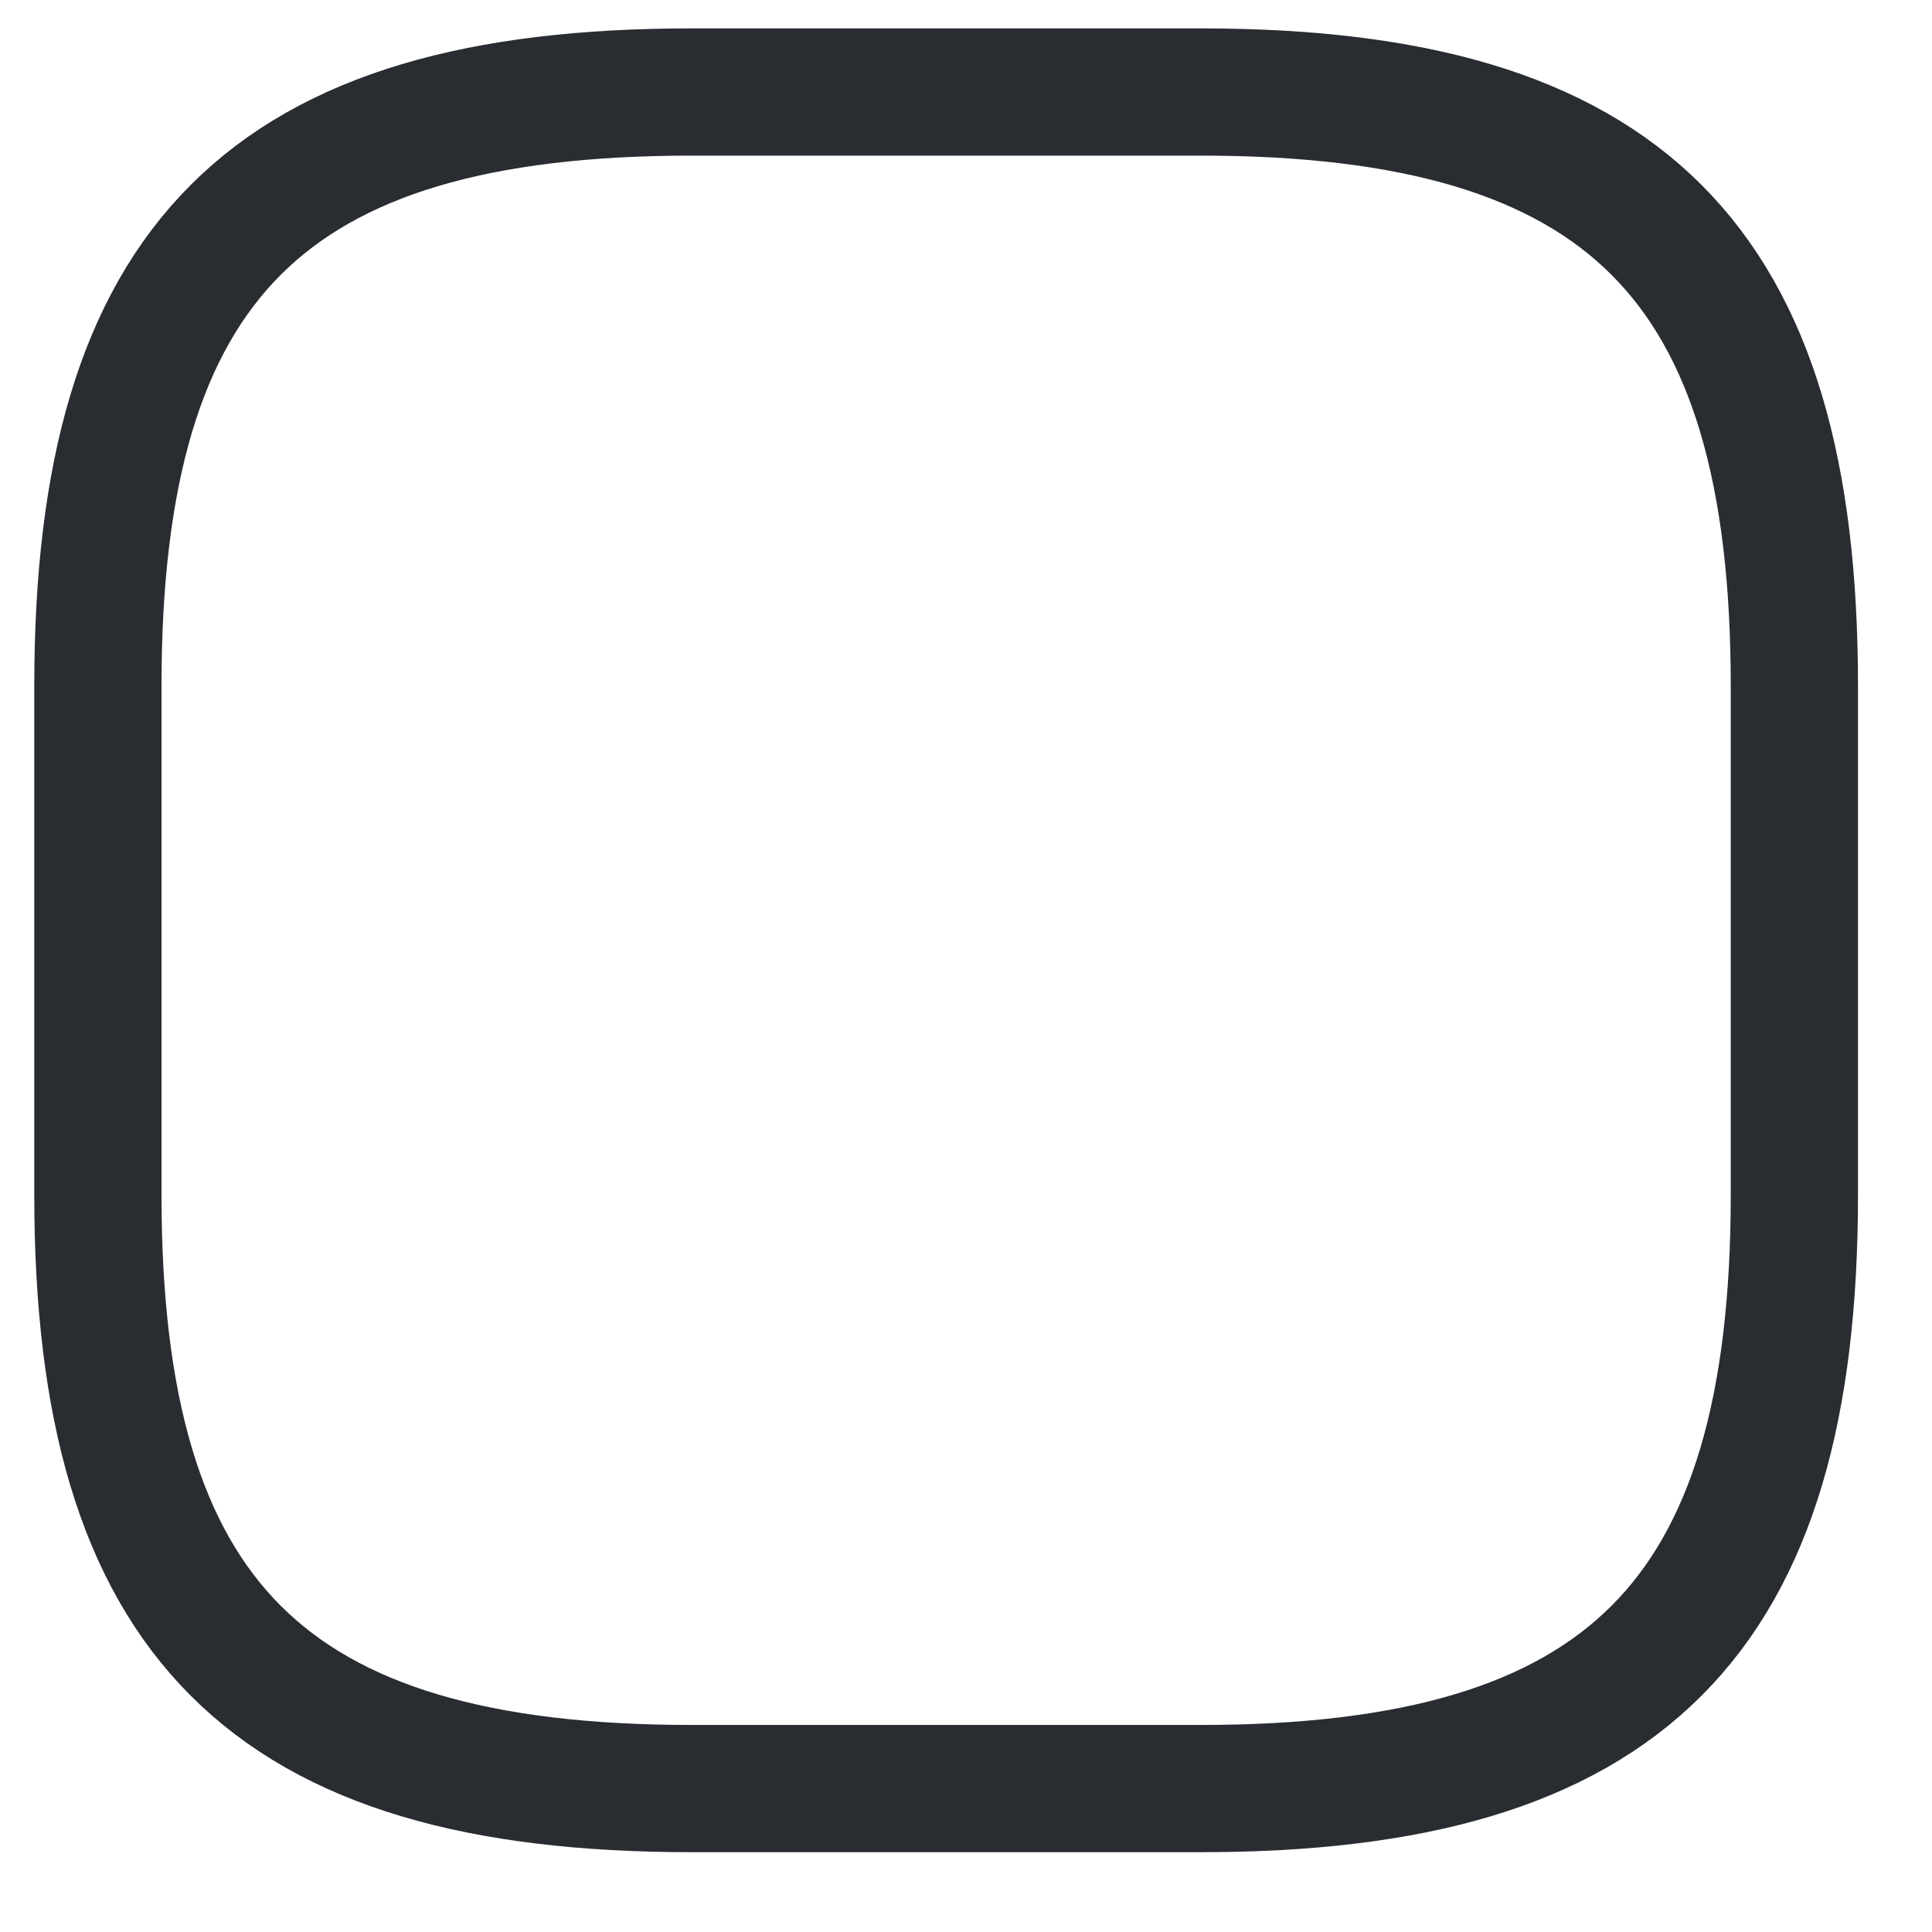 <?xml version="1.0" encoding="UTF-8" standalone="no"?><svg width='21' height='21' viewBox='0 0 21 21' fill='none' xmlns='http://www.w3.org/2000/svg'>
<path d='M7.518 19.441H13.05C17.66 19.441 19.504 17.597 19.504 12.987V7.455C19.504 2.845 17.66 1 13.05 1H7.518C2.908 1 1.064 2.845 1.064 7.455V12.987C1.064 17.597 2.908 19.441 7.518 19.441Z' stroke='#292D32' stroke-width='1.383' stroke-linecap='round' stroke-linejoin='round'/>
</svg>
